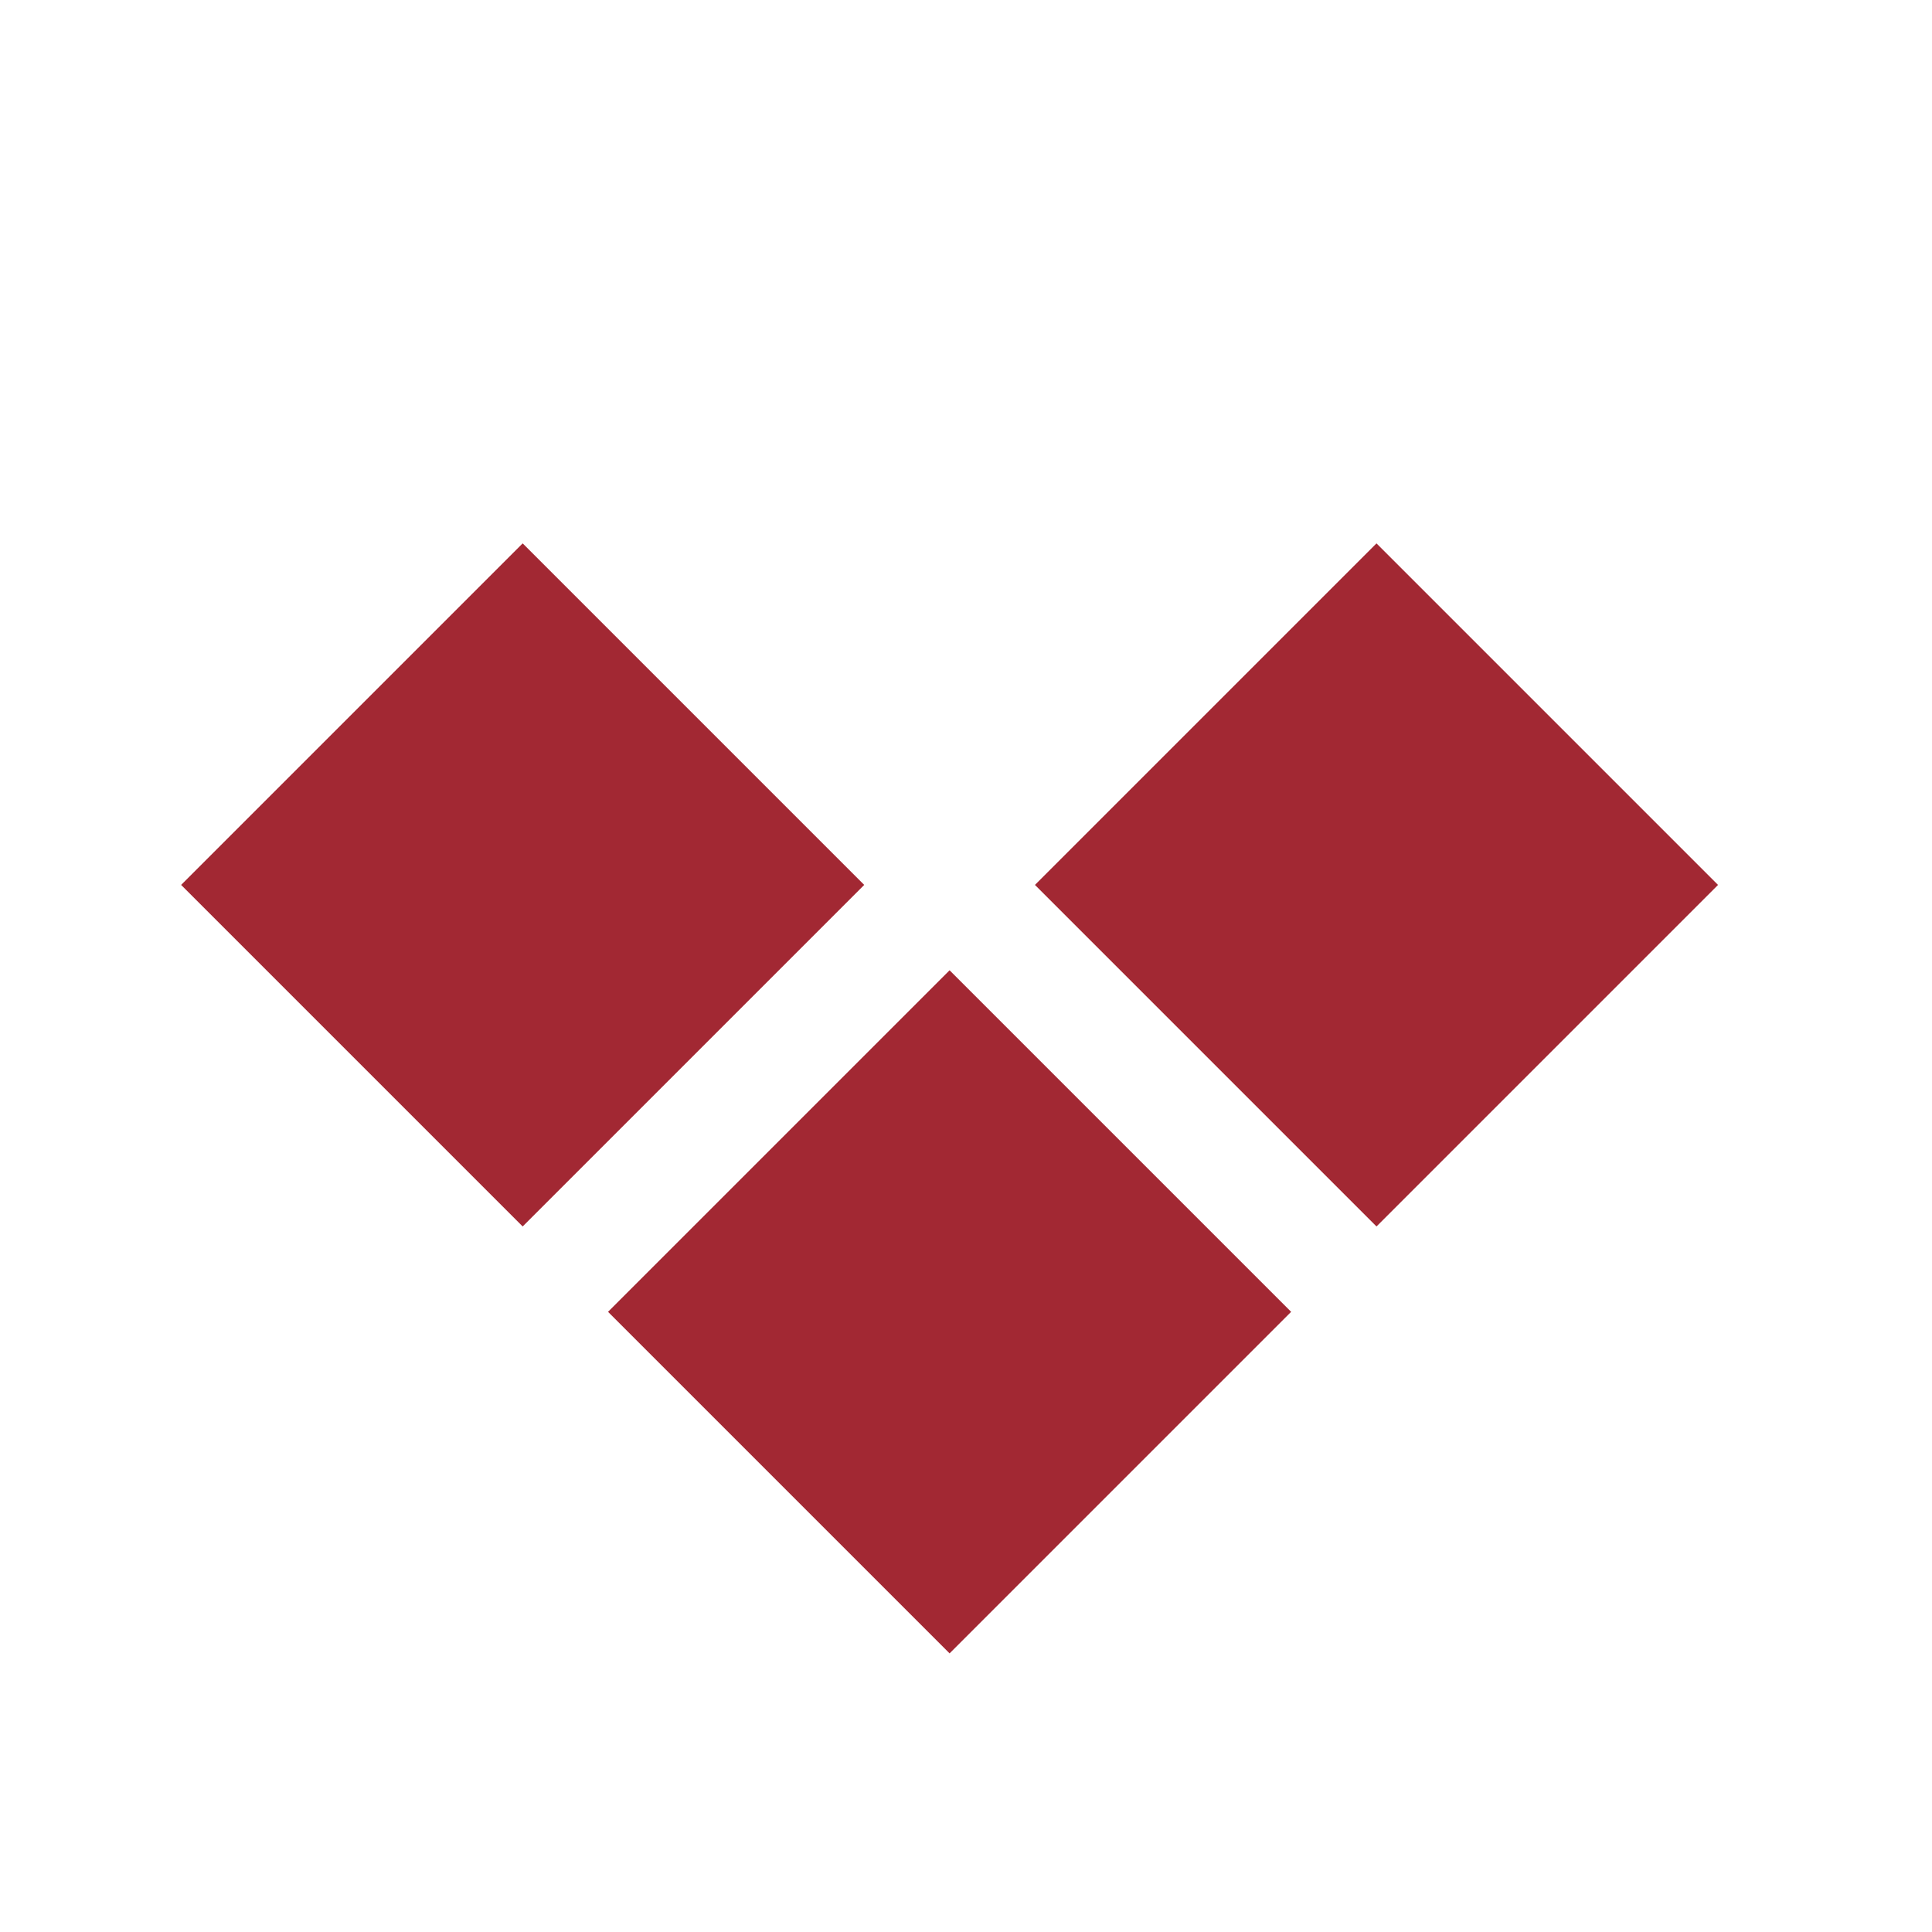<?xml version="1.0" encoding="UTF-8"?>
<svg width="32px" height="32px" viewBox="0 0 32 32" version="1.1" xmlns="http://www.w3.org/2000/svg" xmlns:xlink="http://www.w3.org/1999/xlink">
    <!-- Generator: Sketch 50 (54983) - http://www.bohemiancoding.com/sketch -->
    <title>pix_plugins/mod/imscp/icon</title>
    <desc>Created with Sketch.</desc>
    <defs></defs>
    <g id="pix_plugins/mod/imscp/icon" stroke="none" stroke-width="1" fill="none" fill-rule="evenodd">
        <g id="circle_background"></g>
        <path d="M3,14.657 L8.657,9 L14.314,14.657 L8.657,20.314 L3,14.657 Z M10.071,21.728 L15.728,16.071 L21.385,21.728 L15.728,27.385 L10.071,21.728 Z M17.142,14.657 L22.799,9 L28.456,14.657 L22.799,20.314 L17.142,14.657 Z" id="Combined-Shape" fill="#A22833"></path>
    </g>
</svg>